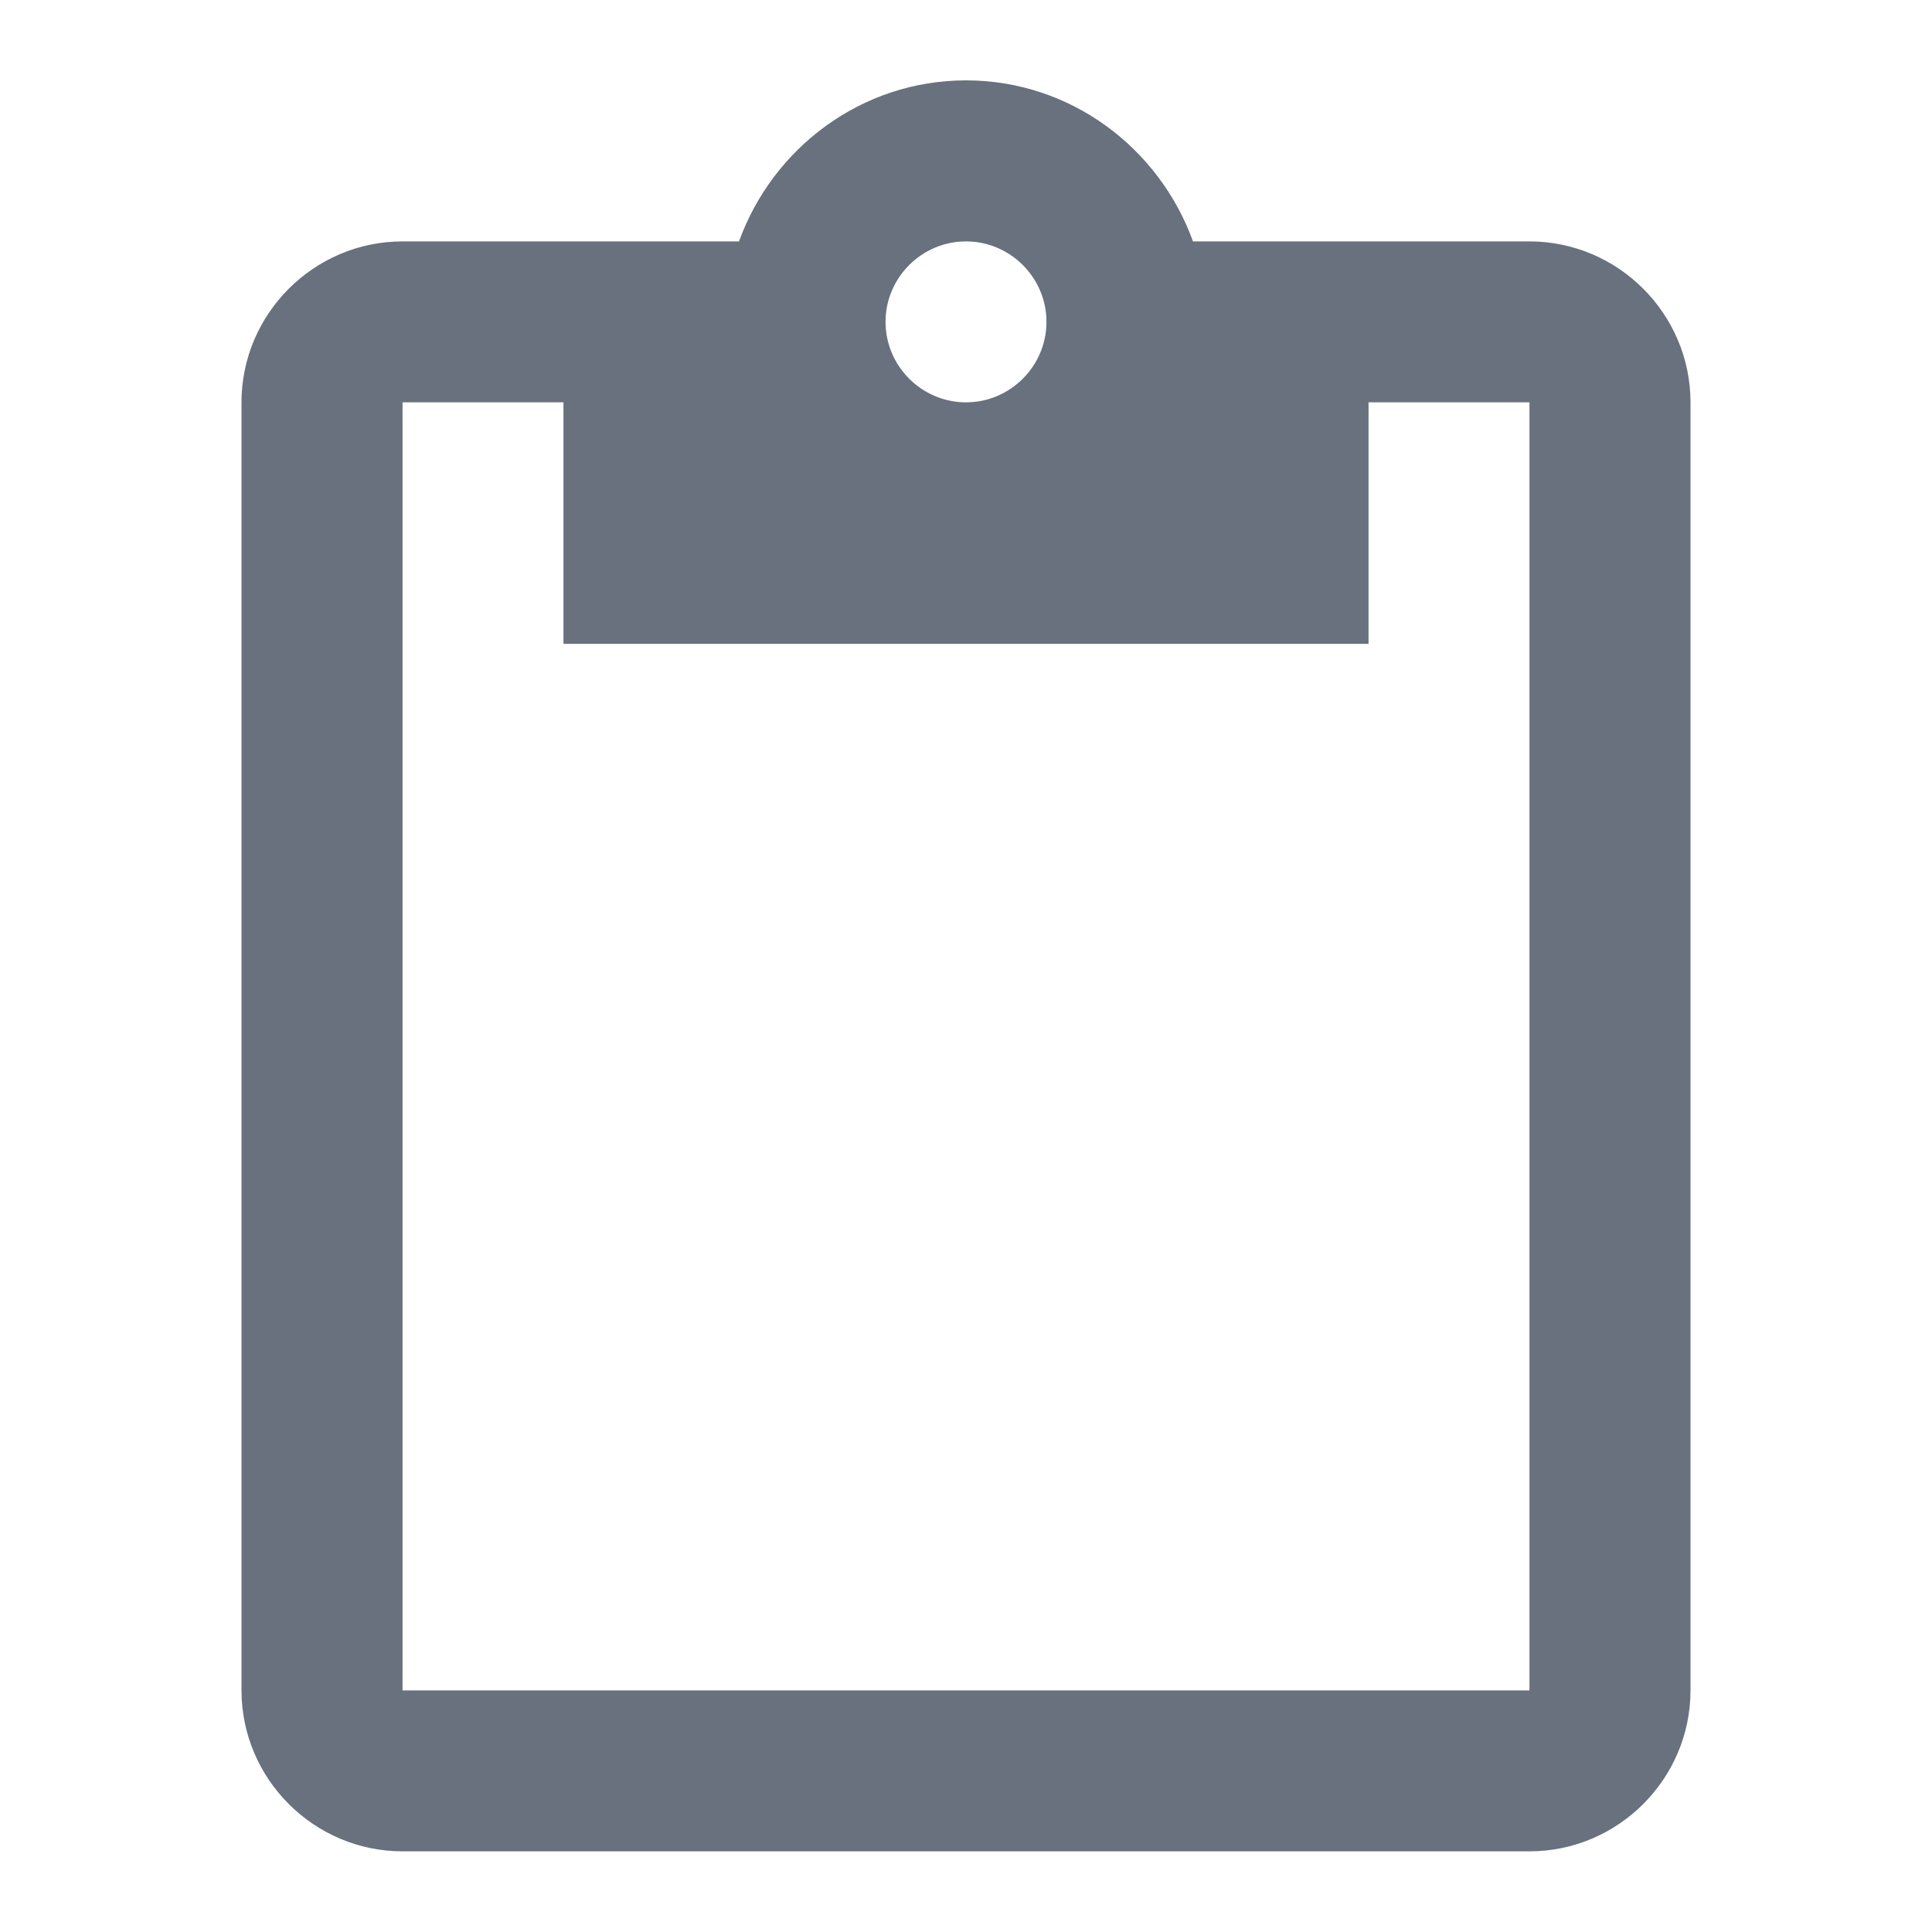 <svg width="20" height="20" viewBox="0 0 20 20" fill="none" xmlns="http://www.w3.org/2000/svg">
<path d="M15.833 2.499H12.35C12 1.532 11.083 0.832 10 0.832C8.917 0.832 8 1.532 7.65 2.499H4.167C3.25 2.499 2.5 3.249 2.5 4.165V17.499C2.5 18.415 3.25 19.165 4.167 19.165H15.833C16.75 19.165 17.5 18.415 17.5 17.499V4.165C17.5 3.249 16.75 2.499 15.833 2.499ZM10 2.499C10.458 2.499 10.833 2.874 10.833 3.332C10.833 3.79 10.458 4.165 10 4.165C9.542 4.165 9.167 3.79 9.167 3.332C9.167 2.874 9.542 2.499 10 2.499ZM15.833 17.499H4.167V4.165H5.833V6.665H14.167V4.165H15.833V17.499Z" fill="#68717D"/>
</svg>
